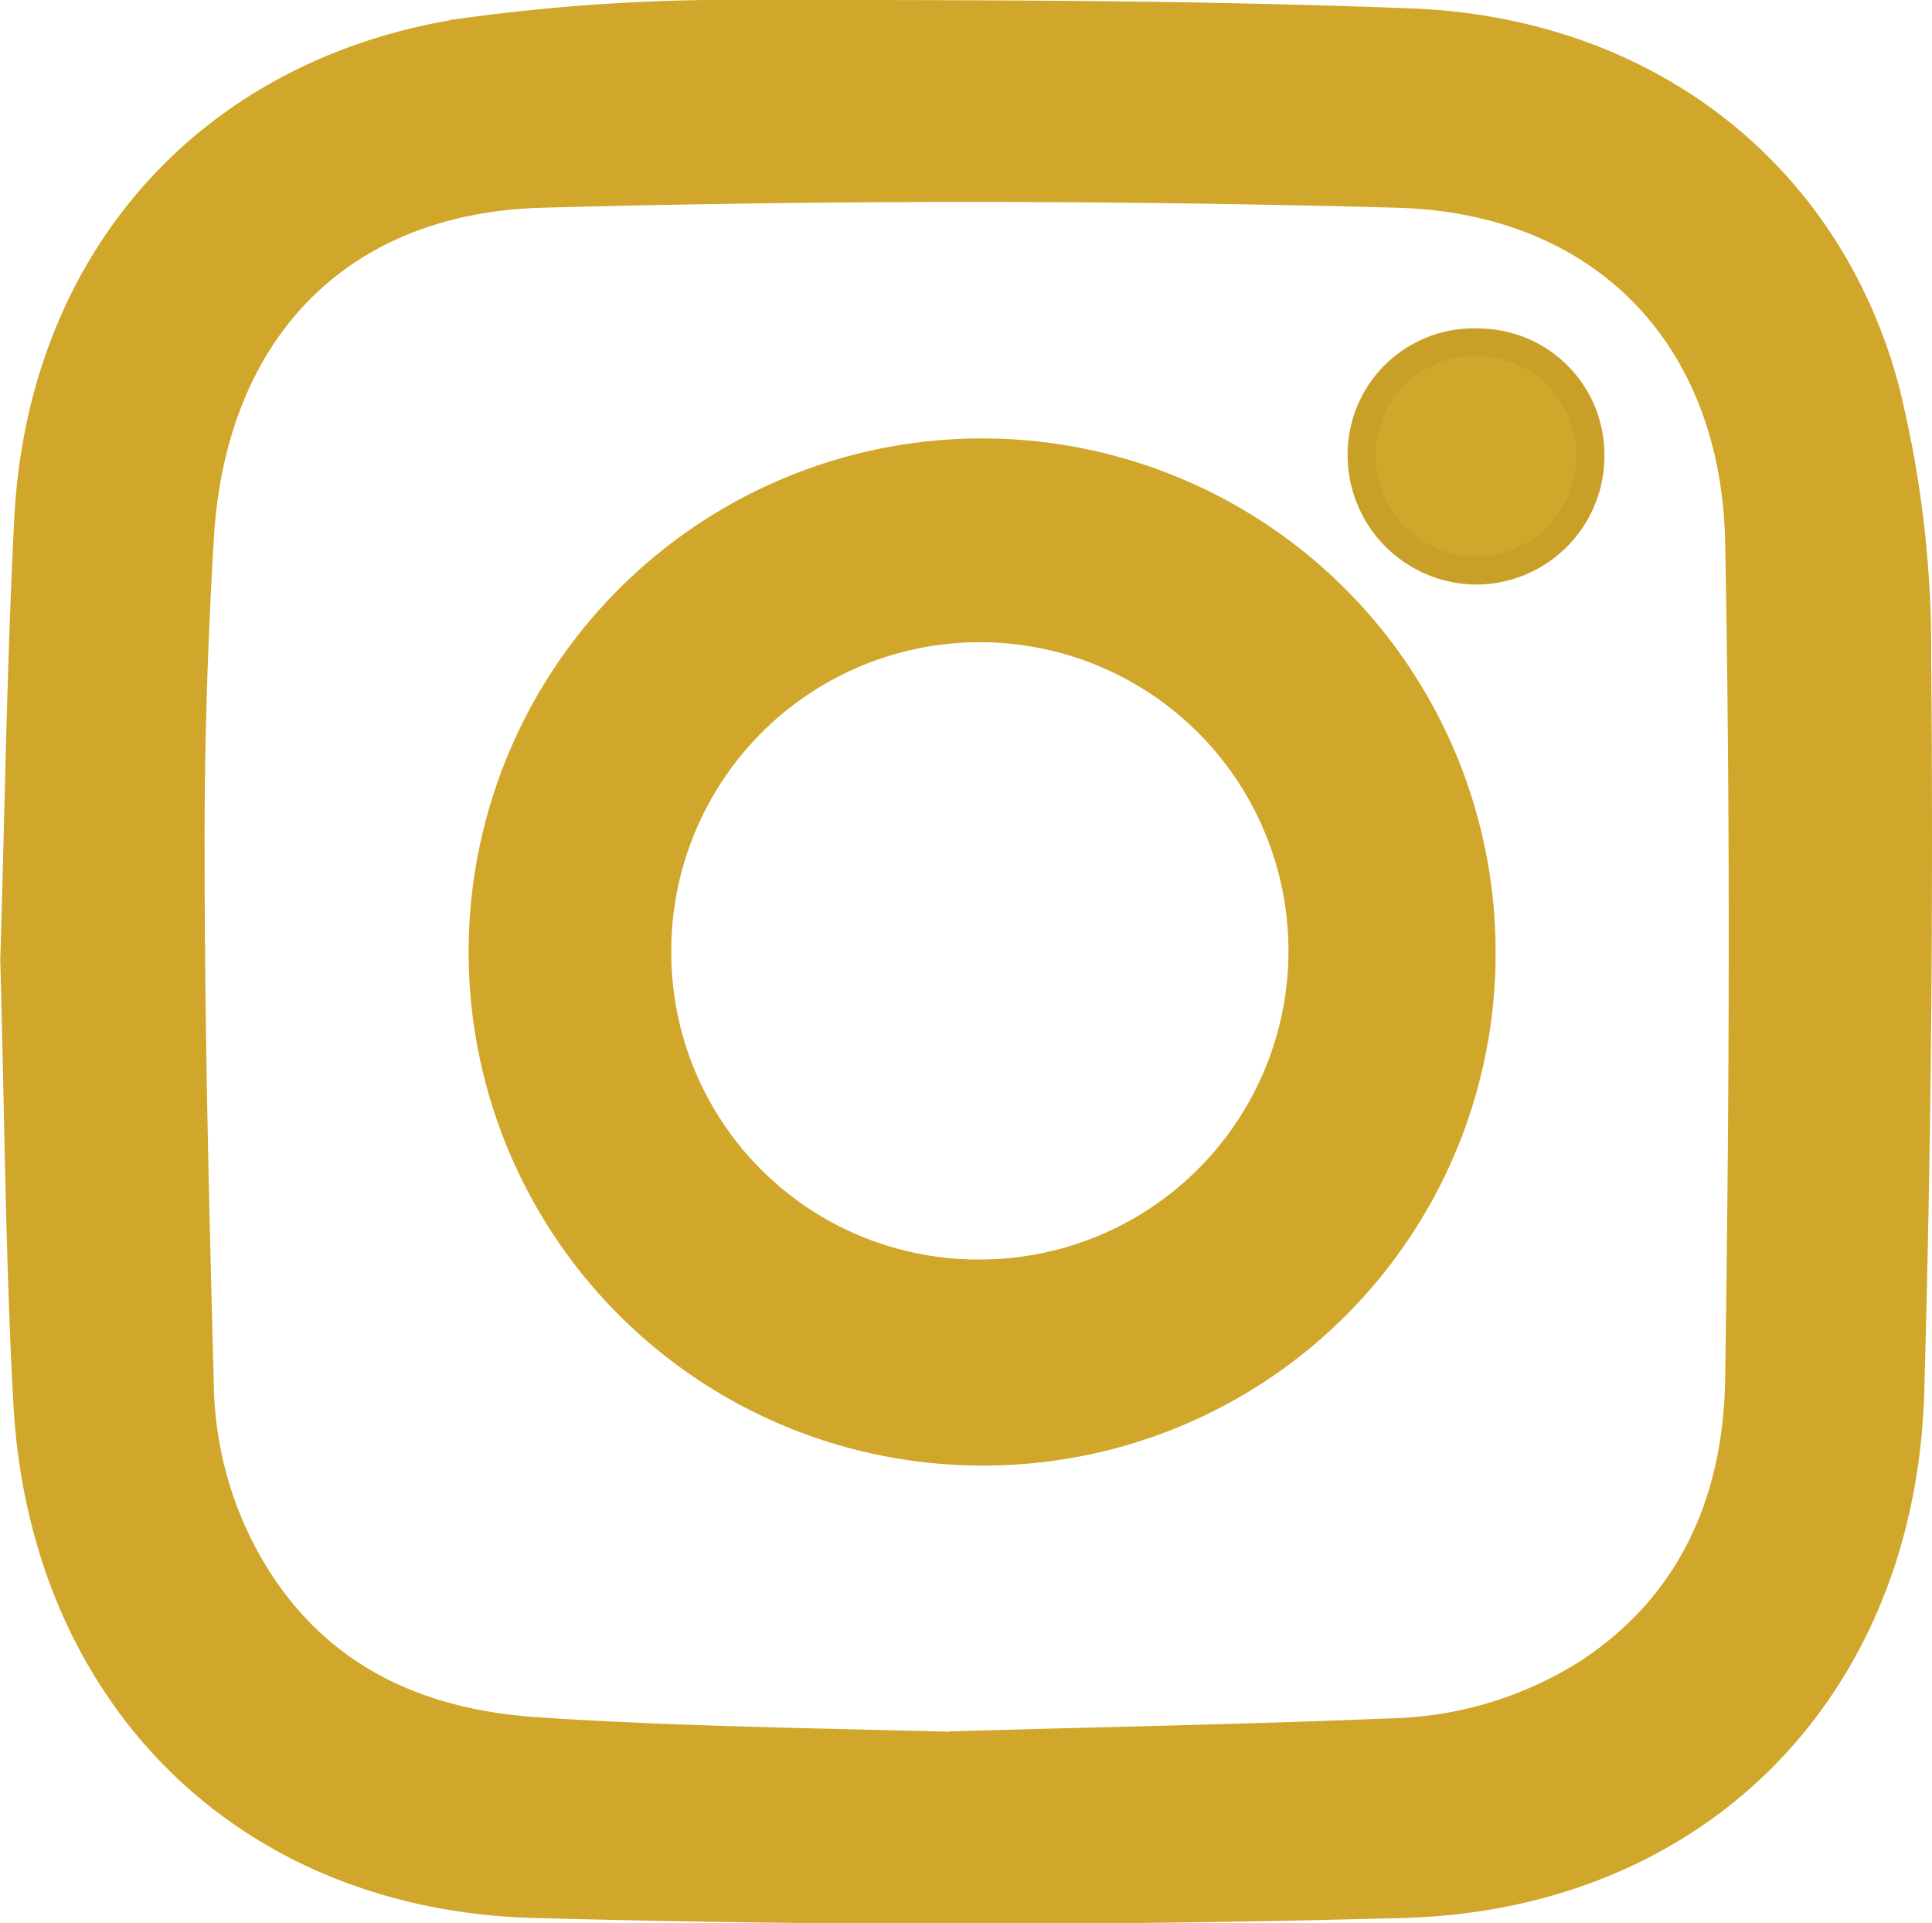 <svg id="Capa_1" data-name="Capa 1" xmlns="http://www.w3.org/2000/svg" viewBox="0 0 68.93 68.61"><defs><style>.cls-1,.cls-2{fill:#d0a72a;stroke-miterlimit:10}.cls-1{stroke:#d0a72a}.cls-2{stroke:#c9a027}</style></defs><title>instagram-icon</title><path class="cls-1" d="M863.51 525.82c.16-5.22.23-10.49.5-15.75.48-9.2 6.45-15.95 15.54-17.35a70.48 70.48 0 0 1 10.62-.65c7.72 0 15.44 0 23.15.3 8.32.31 14.82 5.29 16.92 13a38.25 38.25 0 0 1 1.16 9.63c.08 8.78 0 17.57-.25 26.34-.36 10.51-7.61 17.86-18.09 18.15q-15.48.42-31 0c-10.34-.28-17.48-7.48-18.08-17.8-.29-5.27-.32-10.55-.47-15.87zm33.86 28c5.16-.15 10.18-.24 15.2-.45a13.72 13.72 0 0 0 7.08-2.12c3.76-2.46 5.33-6.21 5.4-10.46.15-10 .19-19.93 0-29.89-.15-7.34-4.87-12.22-12.2-12.42q-15.24-.41-30.5 0c-7.32.19-11.79 4.95-12.22 12.28-.22 3.71-.34 7.43-.33 11.14 0 6.37.16 12.74.33 19.11a13.32 13.32 0 0 0 1.85 6.54c2.33 3.91 6 5.54 10.35 5.79 5.03.33 10.1.38 15.04.52z" transform="translate(-863 -491.57)"/><path class="cls-1" d="M898 543.35a17.82 17.82 0 1 1 17.86-17.82A17.76 17.76 0 0 1 898 543.35zm0-6.35a11.51 11.51 0 1 0-11.55-11.51A11.45 11.45 0 0 0 898 537z" transform="translate(-863 -491.57)"/><path class="cls-2" d="M915.81 503.79a4 4 0 0 1 3.93 4.13 4.08 4.08 0 0 1-4.21 4 4.12 4.12 0 0 1-3.95-4.17 4 4 0 0 1 4.23-3.96z" transform="translate(-863 -491.57)"/></svg>